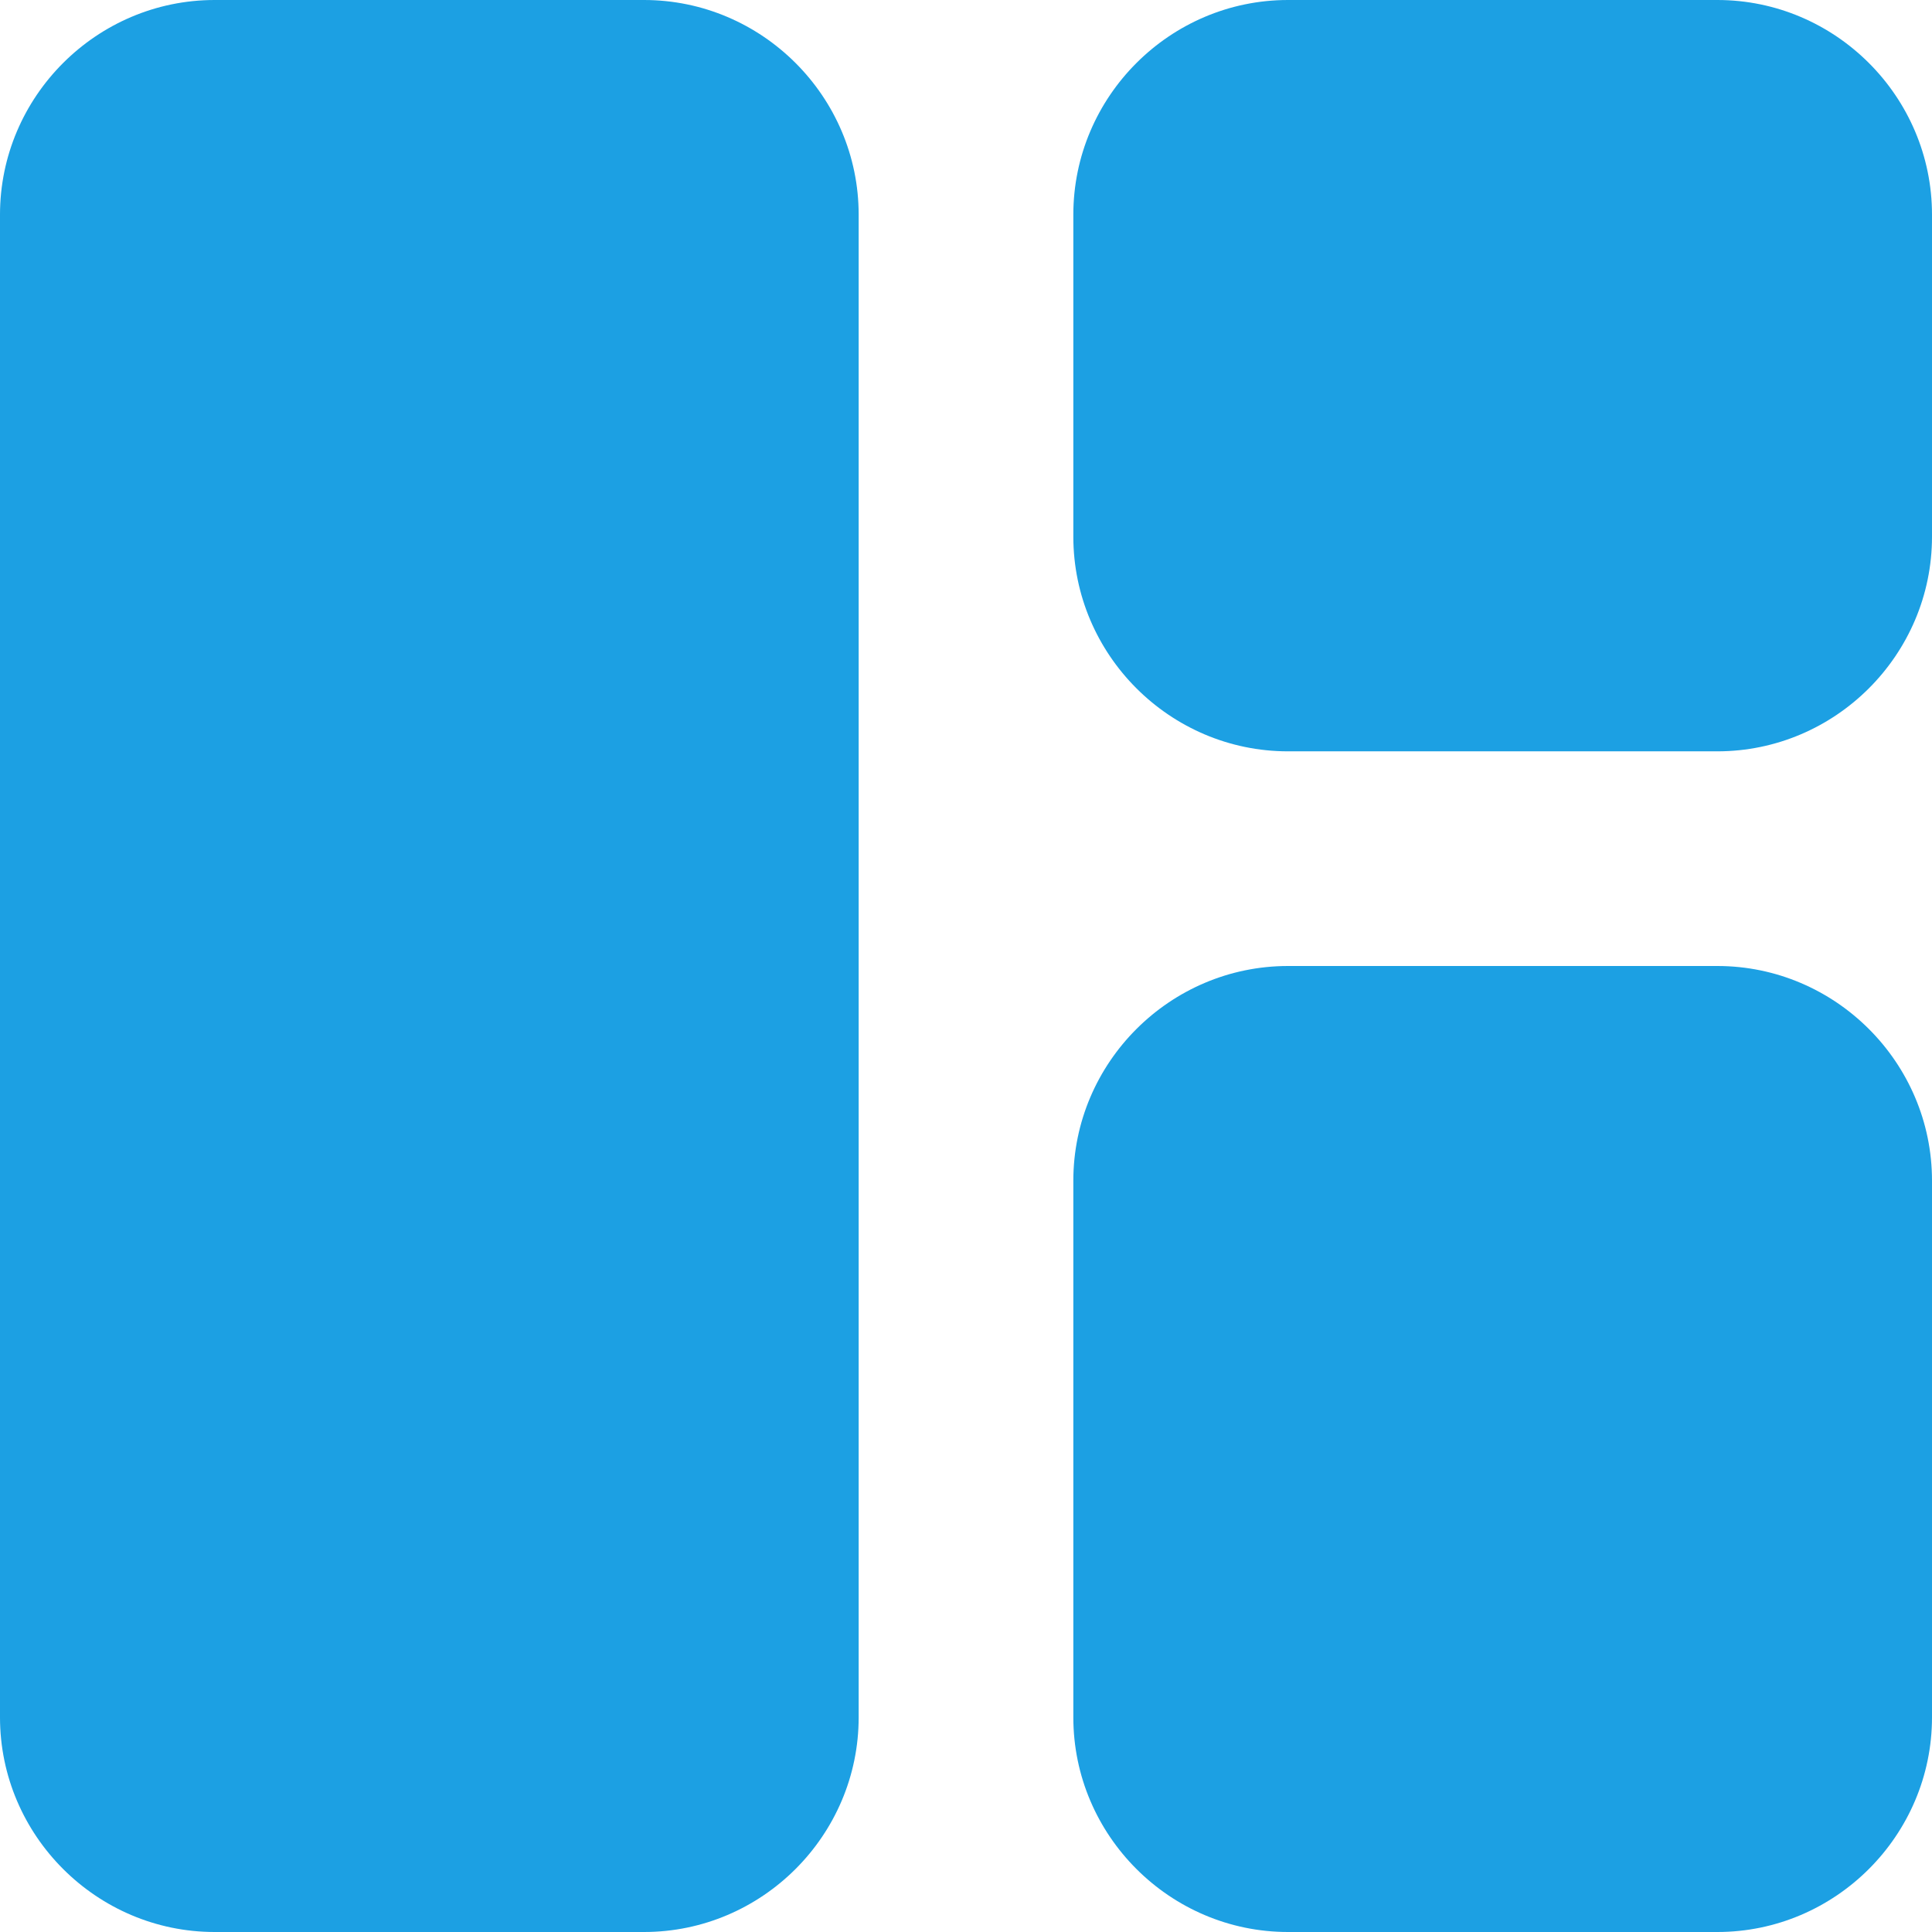 <svg width="18" height="18" viewBox="0 0 18 18" fill="none" xmlns="http://www.w3.org/2000/svg">
<path d="M6 18H2C0.9 18 0 17.1 0 16V2C0 0.9 0.9 0 2 0H6C7.1 0 8 0.9 8 2V16C8 17.1 7.1 18 6 18ZM12 18H16C17.1 18 18 17.1 18 16V11C18 9.9 17.1 9 16 9H12C10.9 9 10 9.9 10 11V16C10 17.1 10.9 18 12 18ZM18 5V2C18 0.9 17.1 0 16 0H12C10.9 0 10 0.9 10 2V5C10 6.1 10.9 7 12 7H16C17.1 7 18 6.1 18 5Z" fill="#1CA0E3"/>
</svg>
